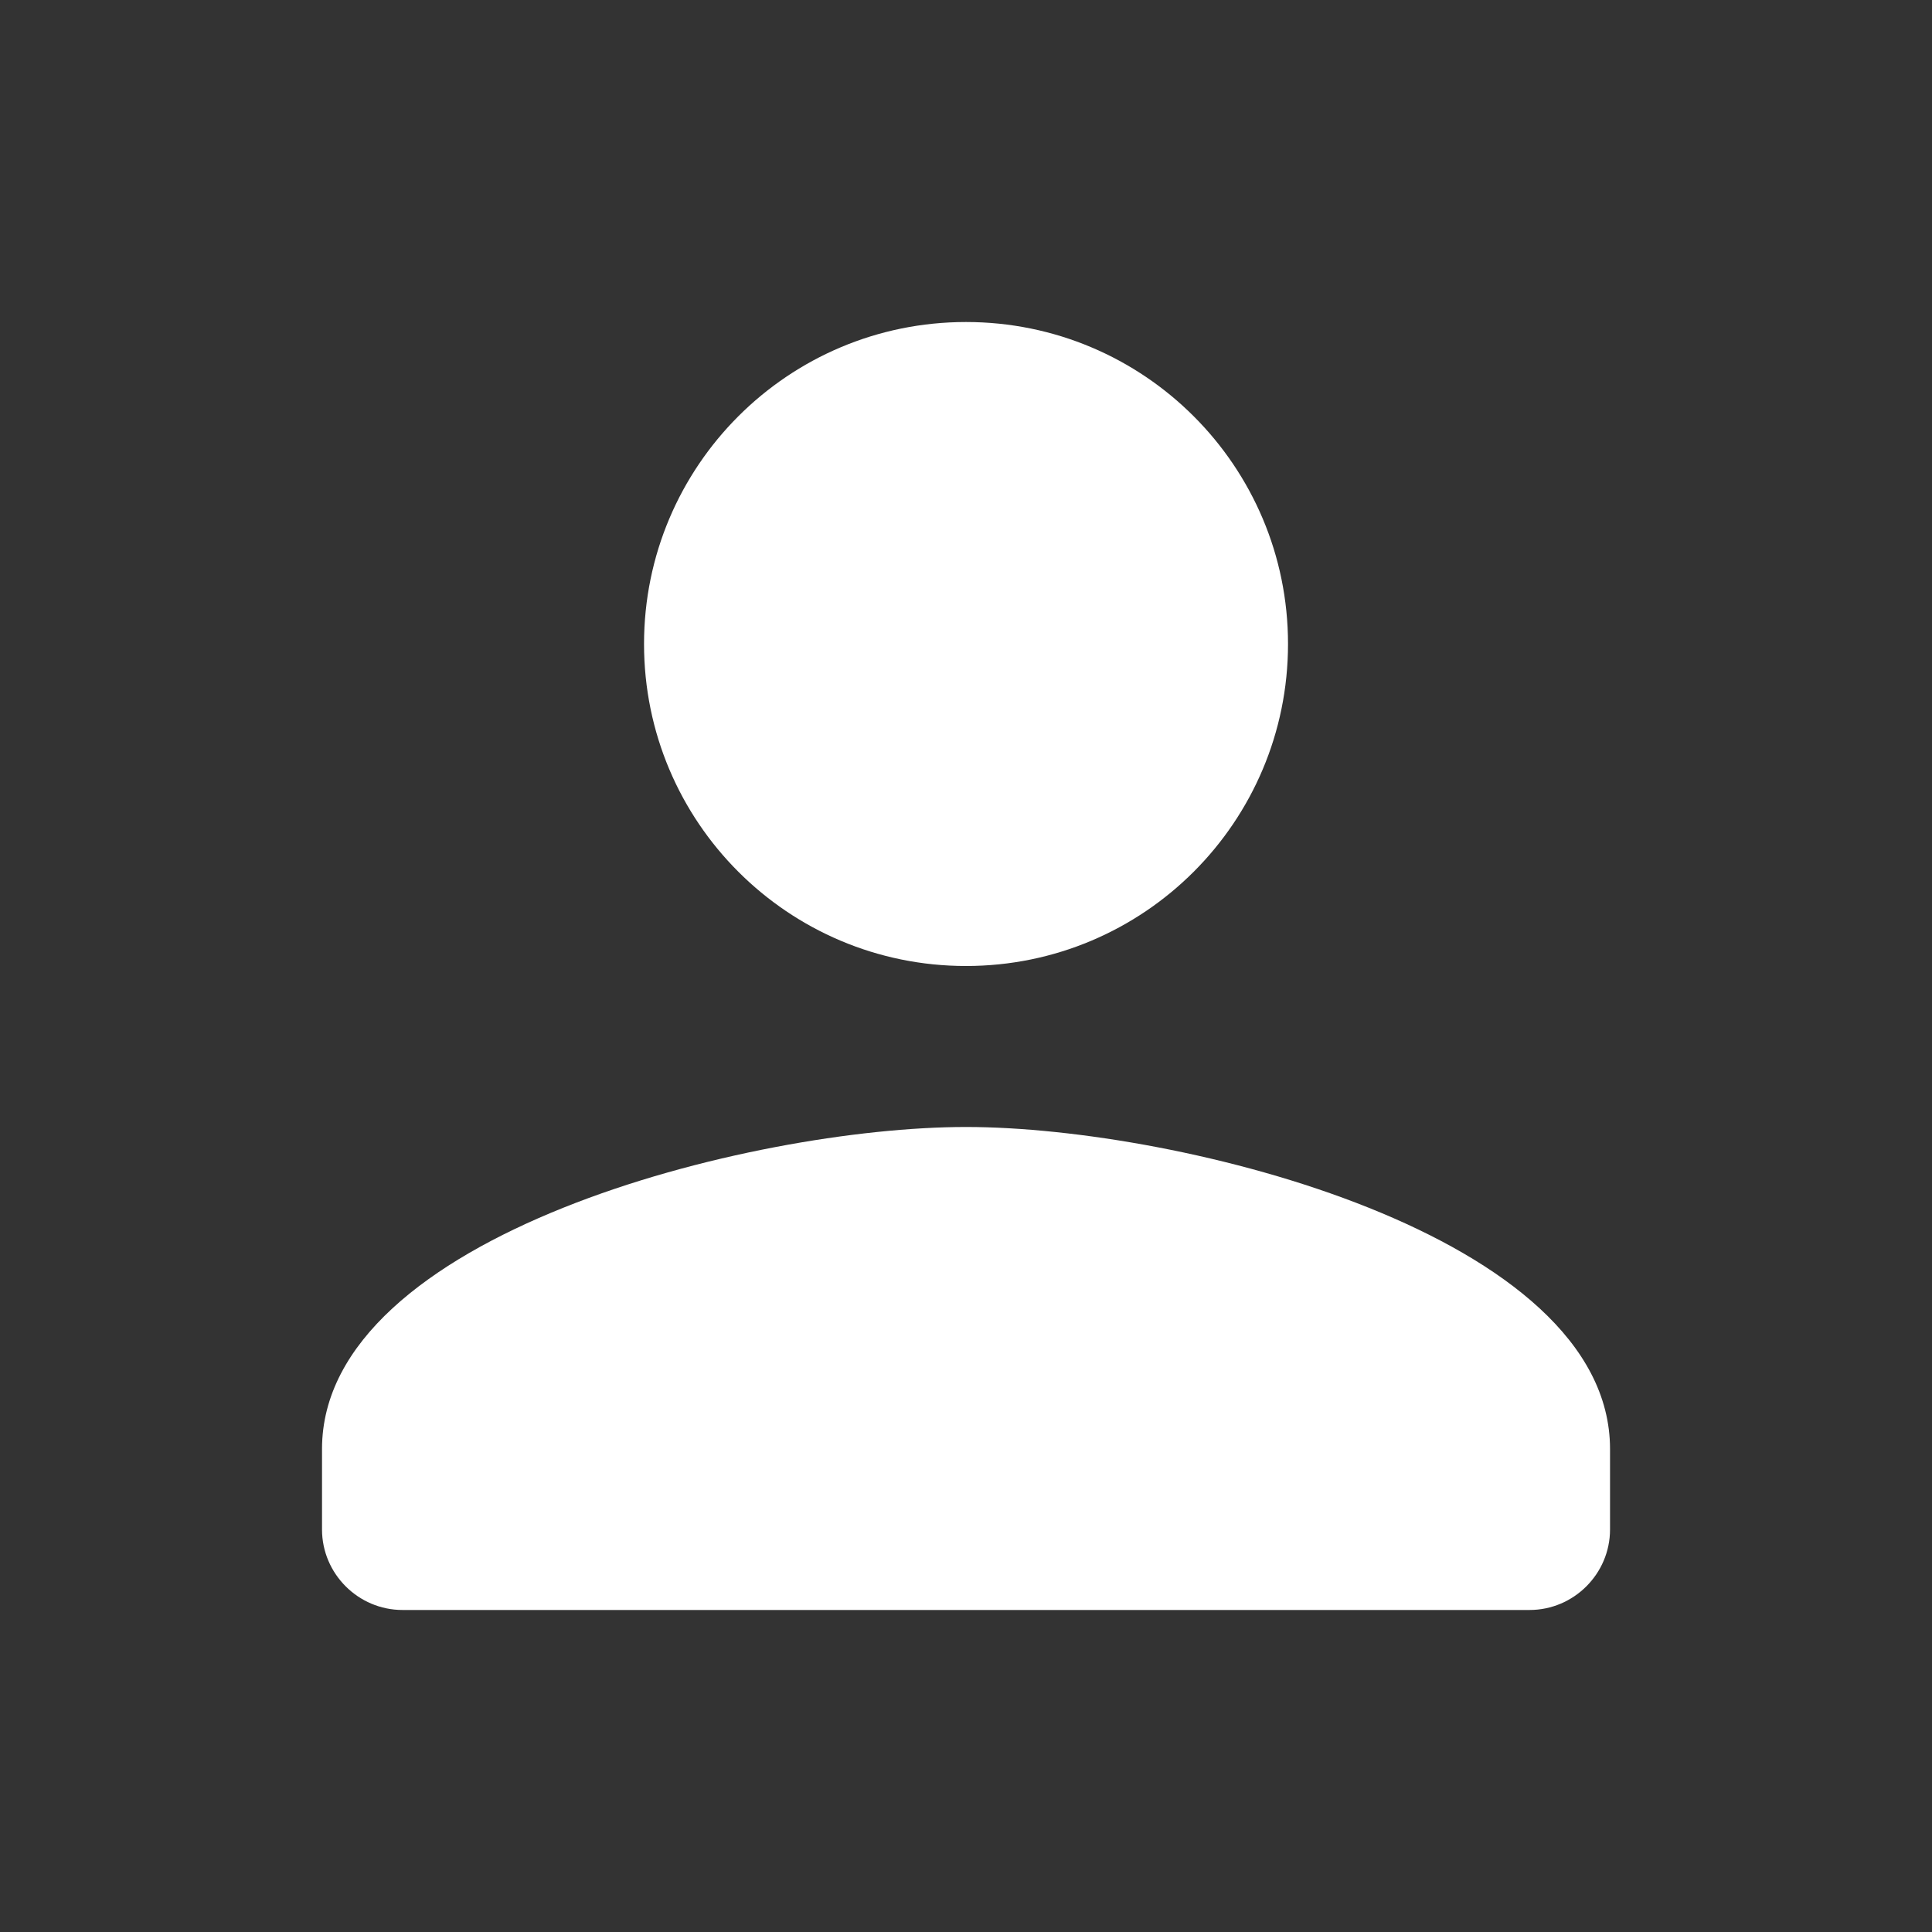 <svg width="40" height="40" viewBox="0 0 40 40" fill="none" xmlns="http://www.w3.org/2000/svg">
<rect x="0" y="0" width="40" height="40" fill="#333333" stroke="none"/>
<path d="M20 20C23.684 20 26.667 17.017 26.667 13.333C26.667 9.65 23.684 6.667 20 6.667C16.317 6.667 13.334 9.65 13.334 13.333C13.334 17.017 16.317 20 20 20ZM20 23.333C15.55 23.333 6.667 25.567 6.667 30V31.666C6.667 32.583 7.417 33.333 8.334 33.333H31.667C32.584 33.333 33.334 32.583 33.334 31.666V30C33.334 25.567 24.45 23.333 20 23.333Z" fill="white"/>
</svg>
